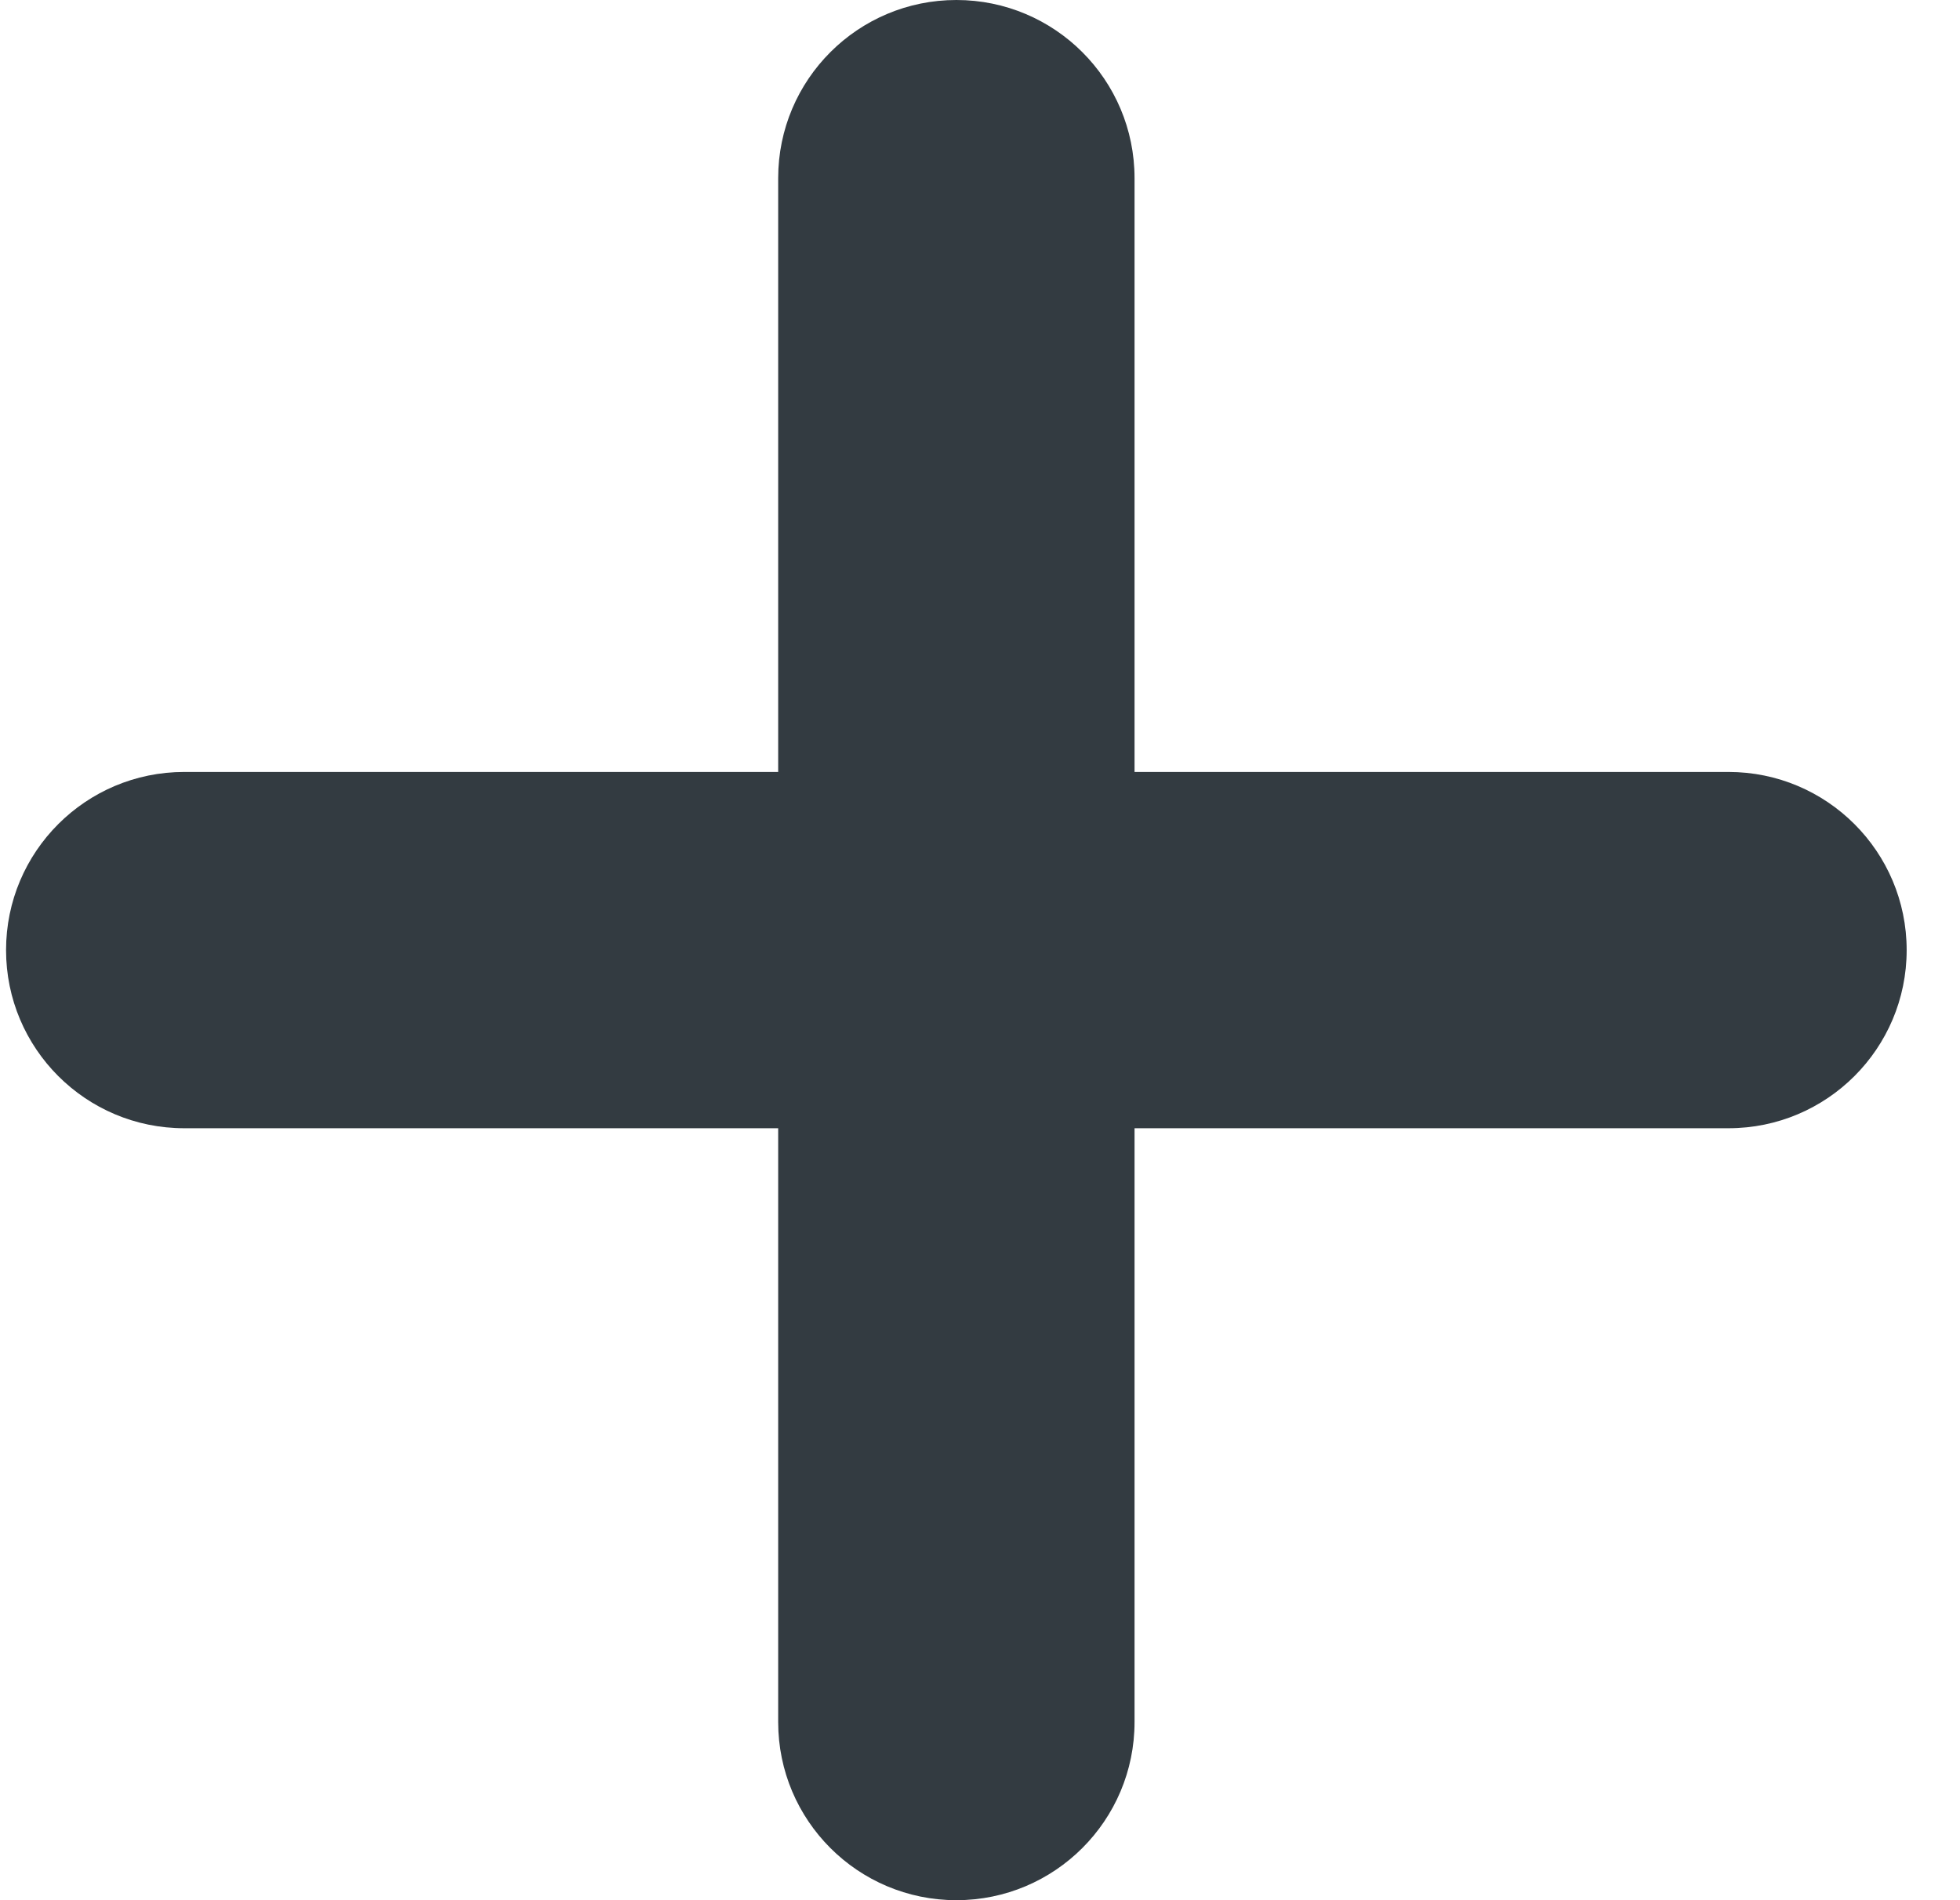 <svg width="33" height="32" viewBox="0 0 33 32" fill="none" xmlns="http://www.w3.org/2000/svg">
<path d="M16.102 0C14.445 0 13.102 1.343 13.102 3V13H3.102C1.445 13 0.102 14.343 0.102 16C0.102 17.657 1.445 19 3.102 19H13.102V29C13.102 30.657 14.445 32 16.102 32C17.759 32 19.102 30.657 19.102 29V19H29.102C30.759 19 32.102 17.657 32.102 16C32.102 14.343 30.759 13 29.102 13H19.102V3C19.102 1.343 17.759 0 16.102 0Z" fill="#333B41"/>
</svg>
